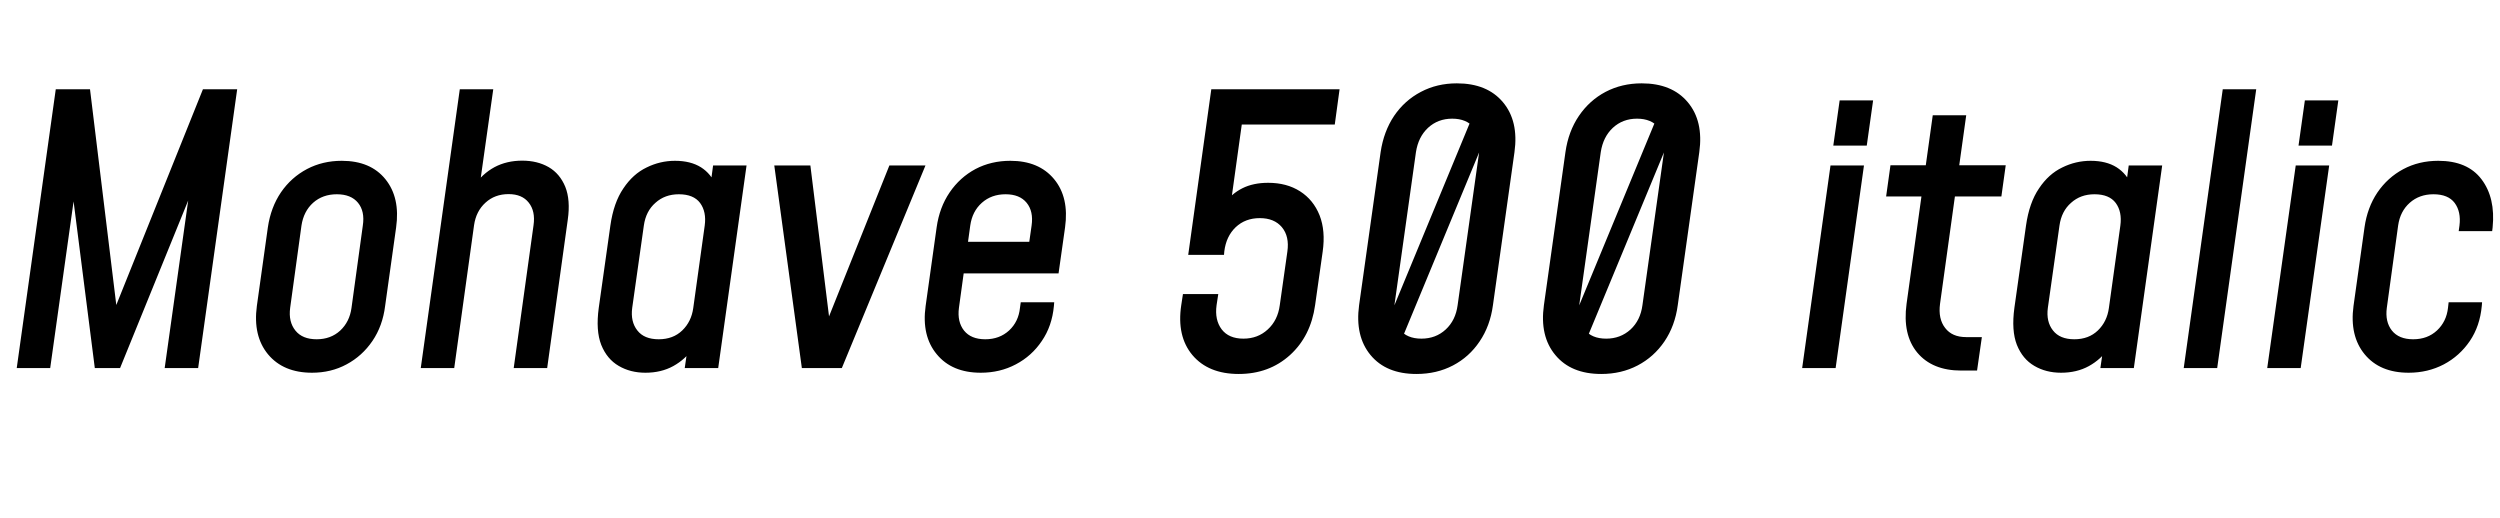 <svg xmlns="http://www.w3.org/2000/svg" xmlns:xlink="http://www.w3.org/1999/xlink" width="161.376" height="33.432"><path fill="black" d="M3.24 23.76L1.08 23.76L3.60 5.76L5.81 5.76L7.63 20.70L7.10 20.70L13.10 5.76L15.31 5.76L12.79 23.76L10.63 23.76L12.29 11.93L12.54 11.98L7.75 23.76L6.12 23.76L4.62 11.98L4.90 11.93L3.24 23.76ZM20.14 24.06L20.14 24.06Q18.29 24.06 17.30 22.87Q16.32 21.68 16.58 19.75L16.58 19.75L17.29 14.68Q17.48 13.38 18.14 12.41Q18.80 11.45 19.82 10.91Q20.83 10.38 22.06 10.38L22.06 10.38Q23.92 10.38 24.88 11.57Q25.84 12.76 25.57 14.68L25.57 14.68L24.86 19.75Q24.70 21.04 24.04 22.01Q23.38 22.98 22.37 23.52Q21.37 24.06 20.14 24.06ZM20.44 21.90L20.44 21.90Q21.35 21.90 21.96 21.34Q22.57 20.77 22.69 19.87L22.69 19.87L23.42 14.56Q23.56 13.64 23.11 13.09Q22.66 12.54 21.74 12.54L21.74 12.54Q20.83 12.54 20.21 13.09Q19.60 13.64 19.46 14.56L19.46 14.56L18.73 19.87Q18.61 20.77 19.07 21.34Q19.52 21.90 20.44 21.90ZM29.32 23.76L27.16 23.76L29.68 5.76L31.84 5.76L30.89 12.49L30.59 12.01Q31.13 11.22 31.92 10.79Q32.71 10.37 33.71 10.37L33.71 10.37Q34.69 10.37 35.42 10.79Q36.14 11.21 36.49 12.06Q36.83 12.91 36.65 14.18L36.65 14.18L35.32 23.76L33.16 23.76L34.44 14.54Q34.57 13.63 34.13 13.08Q33.70 12.53 32.83 12.53L32.83 12.53Q31.94 12.53 31.34 13.08Q30.73 13.63 30.60 14.54L30.60 14.54L29.32 23.76ZM41.66 24.06L41.66 24.06Q40.69 24.06 39.94 23.62Q39.18 23.18 38.81 22.26Q38.45 21.34 38.65 19.87L38.65 19.87L39.40 14.56Q39.61 13.08 40.24 12.16Q40.86 11.23 41.74 10.81Q42.61 10.38 43.57 10.38L43.57 10.38Q44.58 10.38 45.25 10.80Q45.91 11.22 46.22 11.99L46.22 11.99L45.79 12.48L46.03 10.68L48.19 10.68L46.36 23.76L44.20 23.76L44.46 21.96L44.76 22.45Q44.24 23.20 43.46 23.63Q42.68 24.06 41.66 24.06ZM42.52 21.90L42.52 21.90Q43.45 21.90 44.04 21.33Q44.63 20.76 44.75 19.88L44.75 19.88L45.49 14.56Q45.61 13.67 45.19 13.10Q44.77 12.54 43.82 12.54L43.82 12.54Q42.92 12.54 42.31 13.09Q41.69 13.63 41.56 14.56L41.56 14.56L40.81 19.87Q40.69 20.76 41.14 21.33Q41.58 21.90 42.52 21.90ZM54.34 23.76L51.76 23.76L49.98 10.68L52.31 10.68L53.63 21.36L53.14 21.36L57.41 10.68L59.74 10.68L54.34 23.76ZM63.31 24.06L63.31 24.06Q61.45 24.06 60.47 22.87Q59.48 21.68 59.75 19.75L59.75 19.75L60.46 14.68Q60.64 13.39 61.30 12.42Q61.96 11.45 62.97 10.91Q63.98 10.38 65.22 10.38L65.22 10.38Q67.06 10.38 68.04 11.56Q69.02 12.74 68.75 14.68L68.75 14.68L68.33 17.65L61.85 17.65L62.12 15.61L66.44 15.61L66.59 14.56Q66.72 13.64 66.27 13.09Q65.82 12.54 64.91 12.54L64.91 12.54Q64.00 12.54 63.38 13.09Q62.76 13.64 62.63 14.56L62.63 14.56L61.90 19.87Q61.78 20.77 62.23 21.34Q62.68 21.90 63.60 21.90L63.60 21.90Q64.52 21.90 65.14 21.33Q65.75 20.76 65.84 19.87L65.84 19.87L65.89 19.51L68.05 19.51L68.03 19.75Q67.91 21.05 67.25 22.01Q66.60 22.98 65.57 23.52Q64.55 24.06 63.31 24.06ZM79.96 24.14L79.96 24.14Q78.00 24.14 76.97 22.92Q75.95 21.70 76.25 19.70L76.25 19.70L76.36 18.98L78.64 18.98L78.53 19.70Q78.40 20.65 78.86 21.26Q79.32 21.86 80.26 21.86L80.26 21.86Q81.19 21.86 81.83 21.27Q82.48 20.68 82.61 19.70L82.61 19.70L83.10 16.24Q83.24 15.26 82.75 14.67Q82.26 14.08 81.32 14.08L81.32 14.08Q80.39 14.08 79.77 14.66Q79.15 15.25 79.03 16.22L79.03 16.22L79.01 16.45L76.70 16.45L78.19 5.76L86.47 5.76L86.16 8.04L79.13 8.04L80.30 7.01L79.37 13.70L79.03 13.15Q79.50 12.50 80.20 12.15Q80.90 11.80 81.86 11.80L81.86 11.80Q83.06 11.80 83.92 12.35Q84.78 12.90 85.18 13.90Q85.57 14.90 85.38 16.24L85.38 16.24L84.89 19.70Q84.61 21.70 83.27 22.92Q81.92 24.14 79.96 24.14ZM91.43 24.14L91.43 24.14Q89.48 24.14 88.47 22.92Q87.46 21.70 87.73 19.70L87.73 19.70L89.12 9.82Q89.32 8.48 89.99 7.48Q90.67 6.48 91.72 5.93Q92.76 5.38 94.04 5.38L94.04 5.38Q95.99 5.38 97.01 6.59Q98.04 7.81 97.76 9.82L97.76 9.82L96.37 19.70Q96.19 21.04 95.51 22.04Q94.84 23.04 93.79 23.59Q92.74 24.14 91.43 24.14ZM91.75 21.86L91.75 21.86Q92.68 21.86 93.32 21.27Q93.96 20.68 94.09 19.70L94.09 19.70L95.48 9.82Q95.63 8.84 95.15 8.25Q94.67 7.66 93.74 7.66L93.74 7.66Q92.82 7.66 92.18 8.25Q91.55 8.84 91.40 9.82L91.40 9.82L90.01 19.70Q89.88 20.68 90.35 21.27Q90.82 21.86 91.75 21.86ZM89.12 21.86L94.99 7.66L96.38 7.66L90.50 21.86L89.12 21.86ZM103.36 24.14L103.36 24.14Q101.41 24.14 100.40 22.92Q99.38 21.70 99.66 19.70L99.66 19.70L101.05 9.82Q101.24 8.48 101.92 7.48Q102.60 6.48 103.64 5.93Q104.69 5.38 105.97 5.38L105.97 5.38Q107.92 5.38 108.94 6.59Q109.97 7.81 109.69 9.82L109.69 9.82L108.30 19.70Q108.12 21.04 107.44 22.04Q106.76 23.04 105.71 23.59Q104.66 24.14 103.36 24.14ZM103.68 21.86L103.68 21.86Q104.60 21.86 105.25 21.27Q105.89 20.68 106.02 19.70L106.02 19.70L107.41 9.82Q107.56 8.84 107.08 8.25Q106.60 7.66 105.67 7.66L105.67 7.66Q104.75 7.66 104.11 8.25Q103.48 8.84 103.33 9.82L103.33 9.82L101.94 19.70Q101.81 20.68 102.28 21.27Q102.74 21.86 103.68 21.86ZM101.05 21.86L106.92 7.66L108.31 7.66L102.43 21.86L101.05 21.86ZM118.49 23.76L116.33 23.76L118.16 10.68L120.32 10.68L118.49 23.76ZM120.50 9.40L118.34 9.40L118.75 6.48L120.91 6.48L120.50 9.40ZM127.62 23.92L126.60 23.92Q124.73 23.92 123.76 22.76Q122.80 21.60 123.07 19.61L123.07 19.61L124.03 12.68L121.75 12.68L122.03 10.67L124.31 10.67L124.76 7.44L126.92 7.44L126.47 10.67L129.47 10.67L129.19 12.68L126.19 12.68L125.23 19.61Q125.10 20.58 125.56 21.17Q126.01 21.76 126.91 21.76L126.91 21.76L127.93 21.76L127.62 23.92ZM133.04 24.06L133.04 24.06Q132.07 24.06 131.32 23.62Q130.56 23.18 130.19 22.26Q129.83 21.34 130.03 19.87L130.03 19.87L130.78 14.56Q130.99 13.08 131.62 12.16Q132.24 11.23 133.12 10.81Q133.99 10.38 134.95 10.38L134.95 10.38Q135.96 10.38 136.63 10.80Q137.29 11.22 137.60 11.99L137.60 11.99L137.17 12.48L137.41 10.68L139.57 10.68L137.74 23.76L135.58 23.76L135.84 21.96L136.14 22.45Q135.62 23.20 134.84 23.63Q134.06 24.06 133.04 24.06ZM133.90 21.90L133.90 21.90Q134.83 21.90 135.42 21.33Q136.01 20.76 136.13 19.88L136.13 19.88L136.87 14.56Q136.99 13.67 136.57 13.10Q136.15 12.54 135.20 12.54L135.20 12.54Q134.30 12.54 133.69 13.09Q133.07 13.63 132.94 14.56L132.94 14.56L132.19 19.87Q132.07 20.76 132.52 21.33Q132.96 21.90 133.90 21.90ZM143.12 23.76L140.96 23.76L143.48 5.76L145.64 5.76L143.12 23.76ZM148.51 23.76L146.35 23.76L148.19 10.68L150.35 10.68L148.51 23.76ZM150.53 9.40L148.37 9.40L148.78 6.48L150.94 6.48L150.53 9.40ZM158.06 19.51L160.22 19.51L160.20 19.75Q160.08 21.05 159.43 22.01Q158.77 22.98 157.75 23.52Q156.72 24.06 155.48 24.06L155.48 24.06Q153.62 24.06 152.64 22.87Q151.66 21.68 151.92 19.75L151.92 19.75L152.63 14.68Q152.81 13.40 153.46 12.43Q154.12 11.46 155.13 10.92Q156.14 10.38 157.39 10.38L157.39 10.38Q159.28 10.38 160.18 11.57Q161.09 12.77 160.90 14.68L160.90 14.68L160.87 14.92L158.71 14.92L158.76 14.56Q158.87 13.67 158.45 13.10Q158.03 12.54 157.08 12.54L157.08 12.54Q156.17 12.54 155.55 13.09Q154.93 13.64 154.80 14.56L154.80 14.56L154.07 19.87Q153.95 20.77 154.40 21.34Q154.85 21.90 155.77 21.90L155.77 21.90Q156.70 21.90 157.31 21.33Q157.92 20.76 158.02 19.87L158.02 19.87L158.06 19.51Z"/></svg>